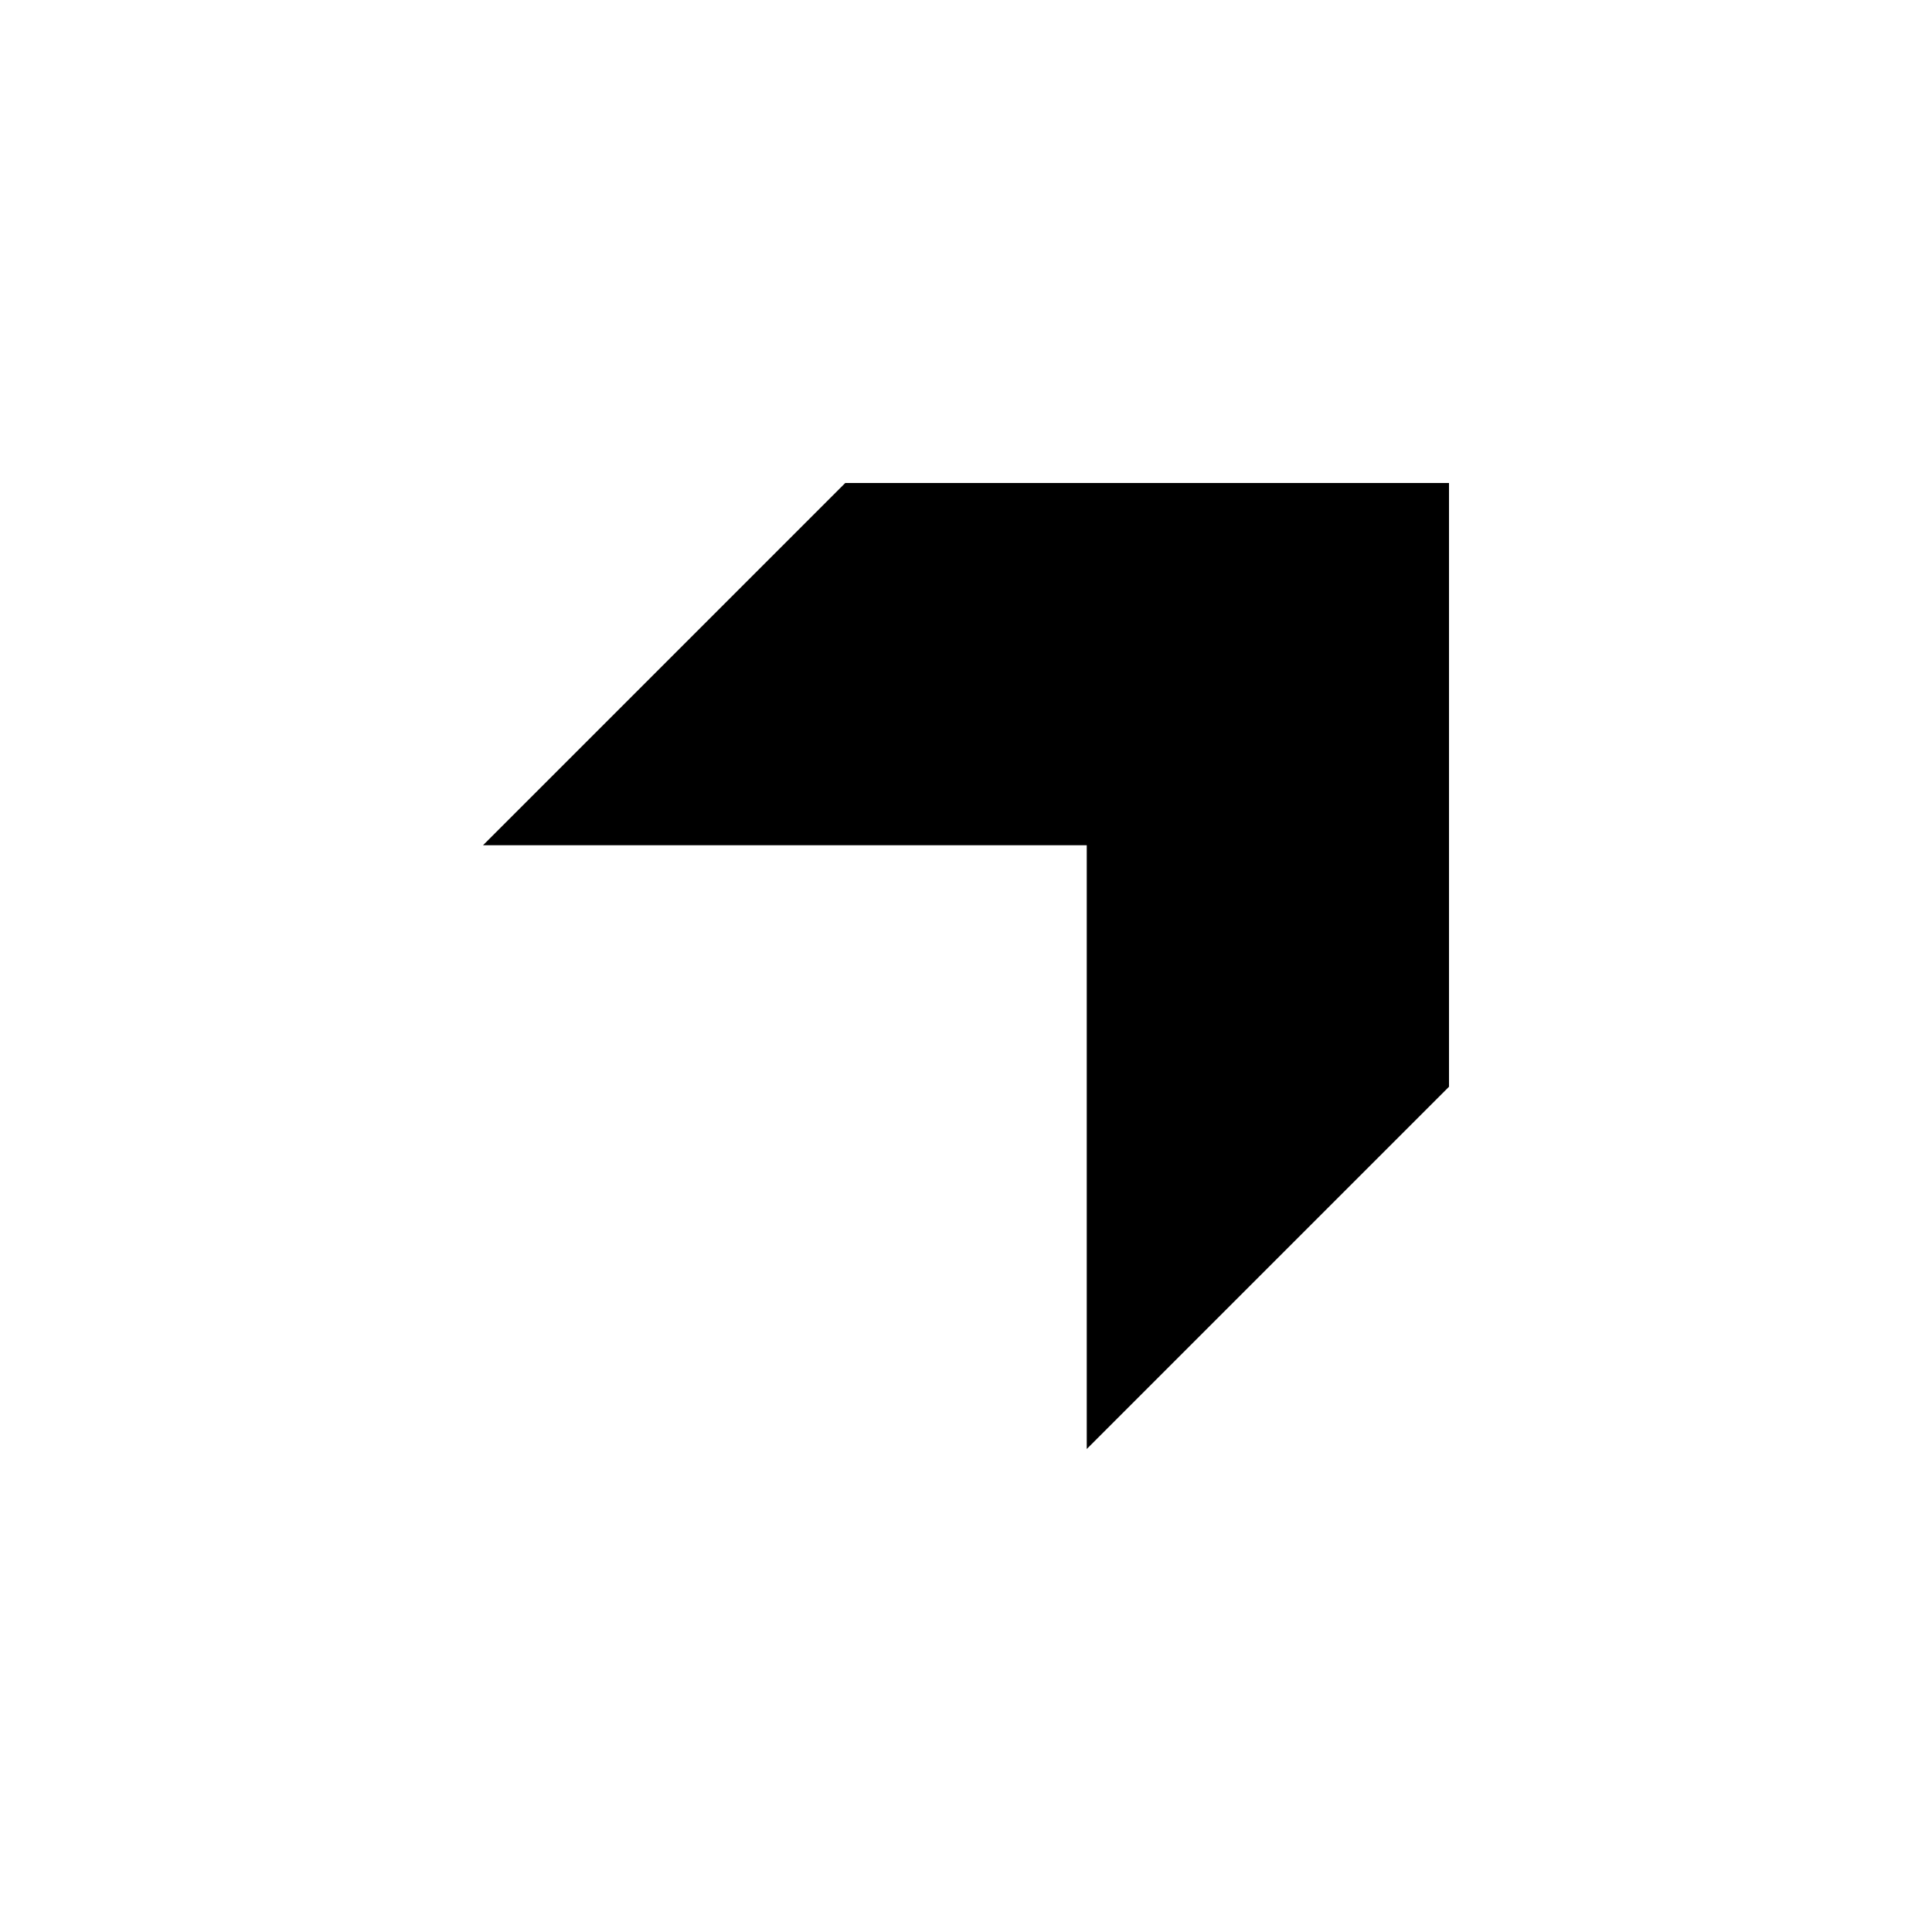 <svg width="1000" height="1000" viewBox="0 0 1000 1000" fill="none" xmlns="http://www.w3.org/2000/svg">
<rect width="1000" height="1000" fill="white"/>
<path d="M749.998 562.506V250H437.5L250 437.5H562.499V750H562.504L749.998 562.506Z" fill="black"/>
</svg>
